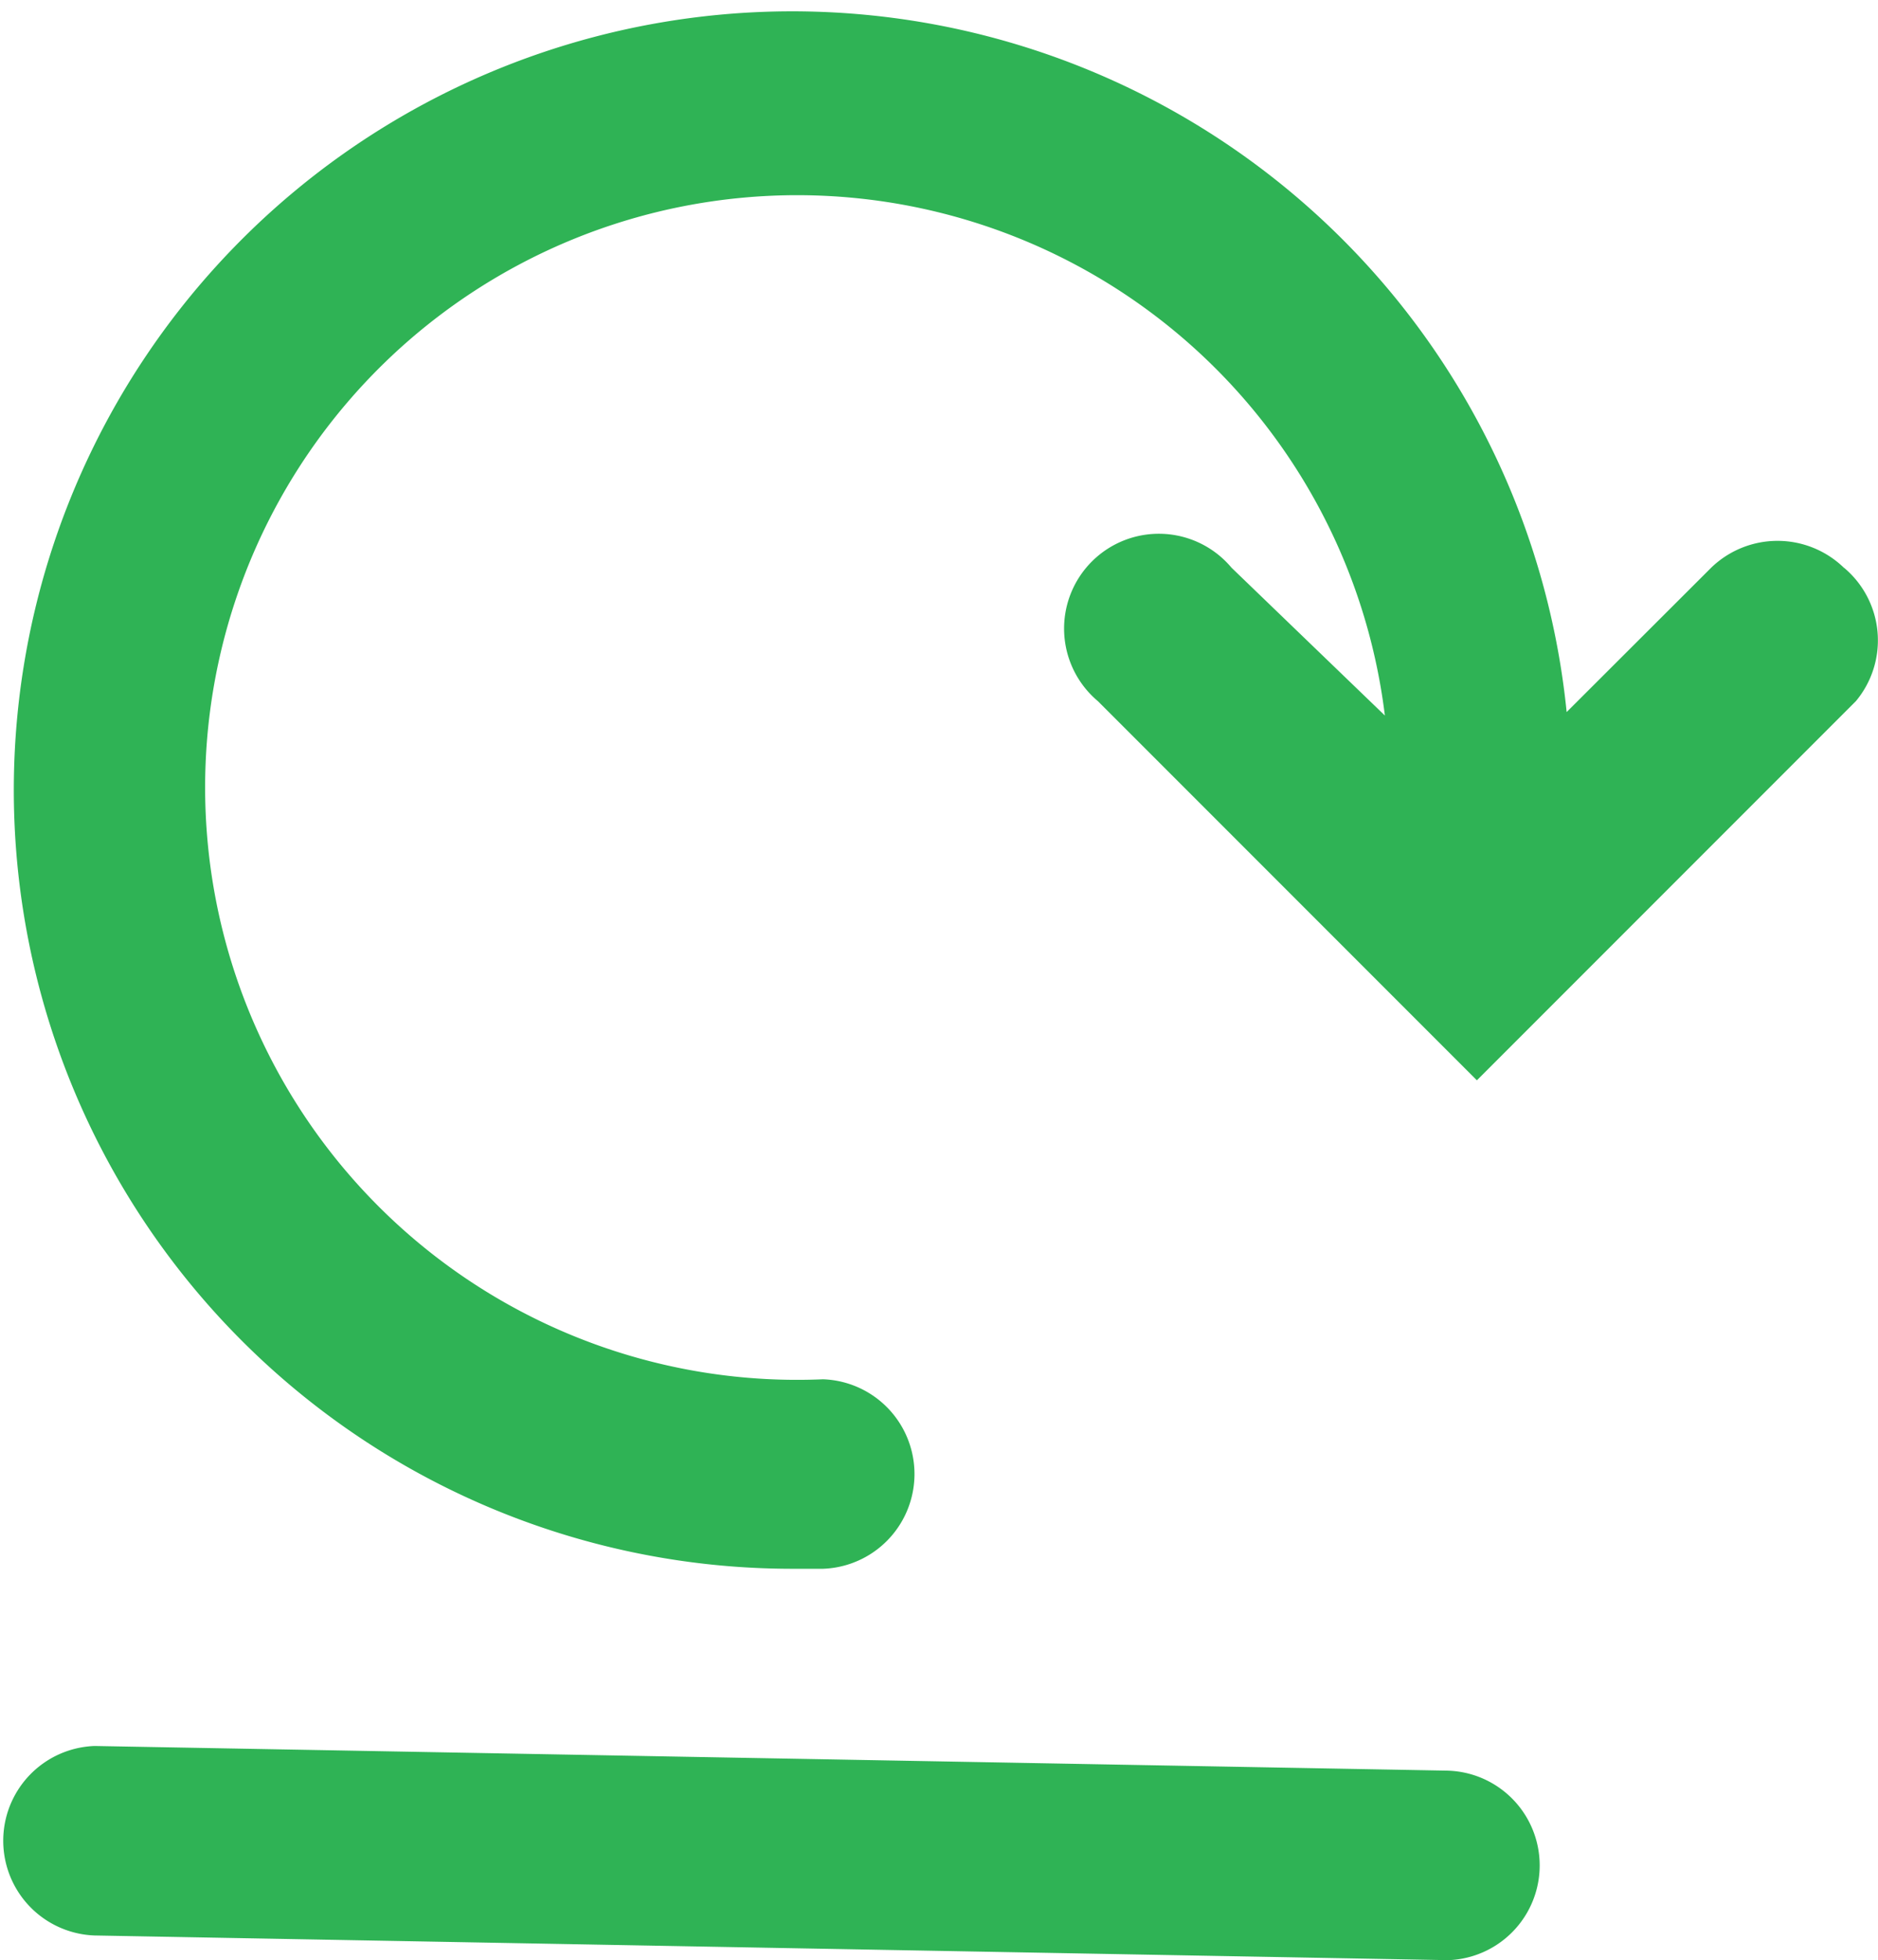 <svg xmlns="http://www.w3.org/2000/svg" width="15.755" height="16.437" viewBox="0 0 15.755 16.437"><path d="M32.115,14.848l-11.364-.207a.795.795,0,0,0,0,1.589l11.356.207a.795.795,0,0,0,0-1.589ZM35.429,4.764a.8.8,0,0,0-1.12,0L33.1,5.971a6.53,6.53,0,1,0-6.516,7.184h.278a.795.795,0,0,0,0-1.589A4.967,4.967,0,1,1,31.575,6l-1.287-1.24a.795.795,0,1,0-1.12,1.12l3.179,3.179,3.179-3.179a.795.795,0,0,0-.1-1.12Z" transform="translate(-19.957 0)" fill="#2fb355"/></svg>
